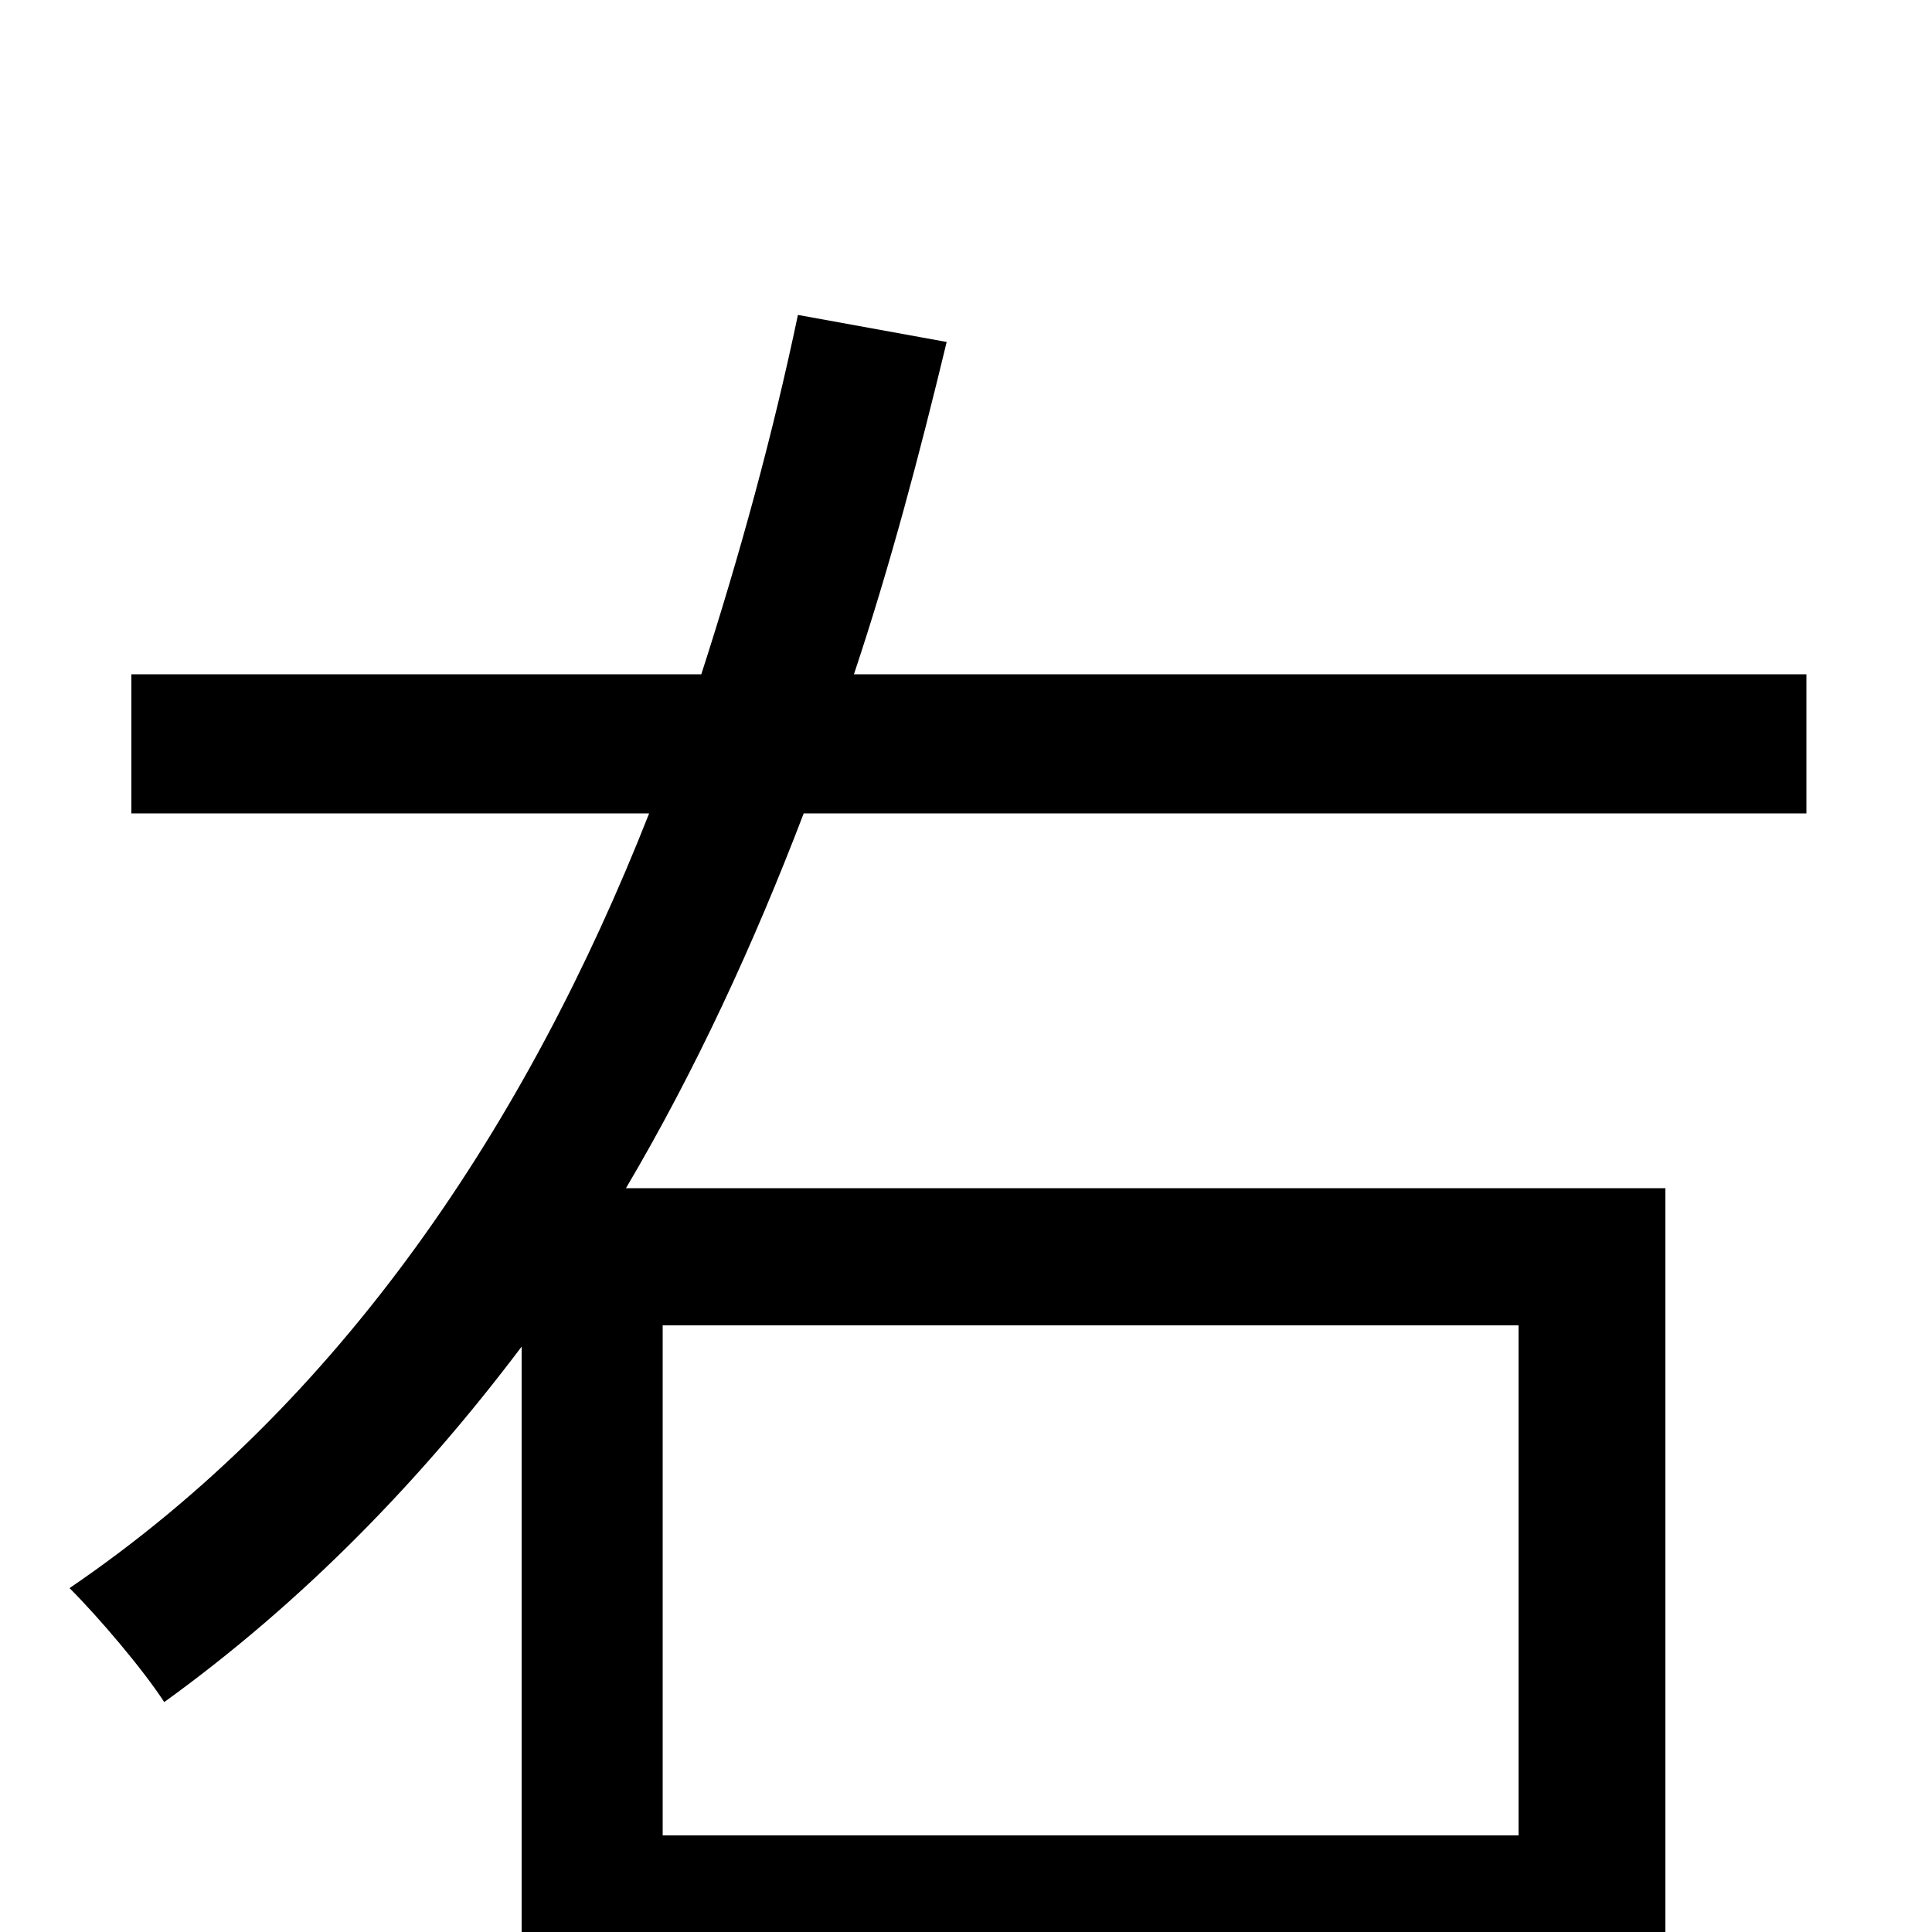 <svg xmlns="http://www.w3.org/2000/svg" viewBox="0 -1000 1000 1000">
	<path fill="#000000" d="M786 -314V-50H343V-314ZM935 -579V-651H442C461 -708 476 -765 490 -823L413 -837C400 -775 383 -713 363 -651H68V-579H336C273 -419 177 -274 36 -178C51 -163 74 -136 85 -119C157 -171 218 -234 270 -303V78H343V21H786V73H862V-385H324C360 -446 390 -511 416 -579Z"/>
</svg>